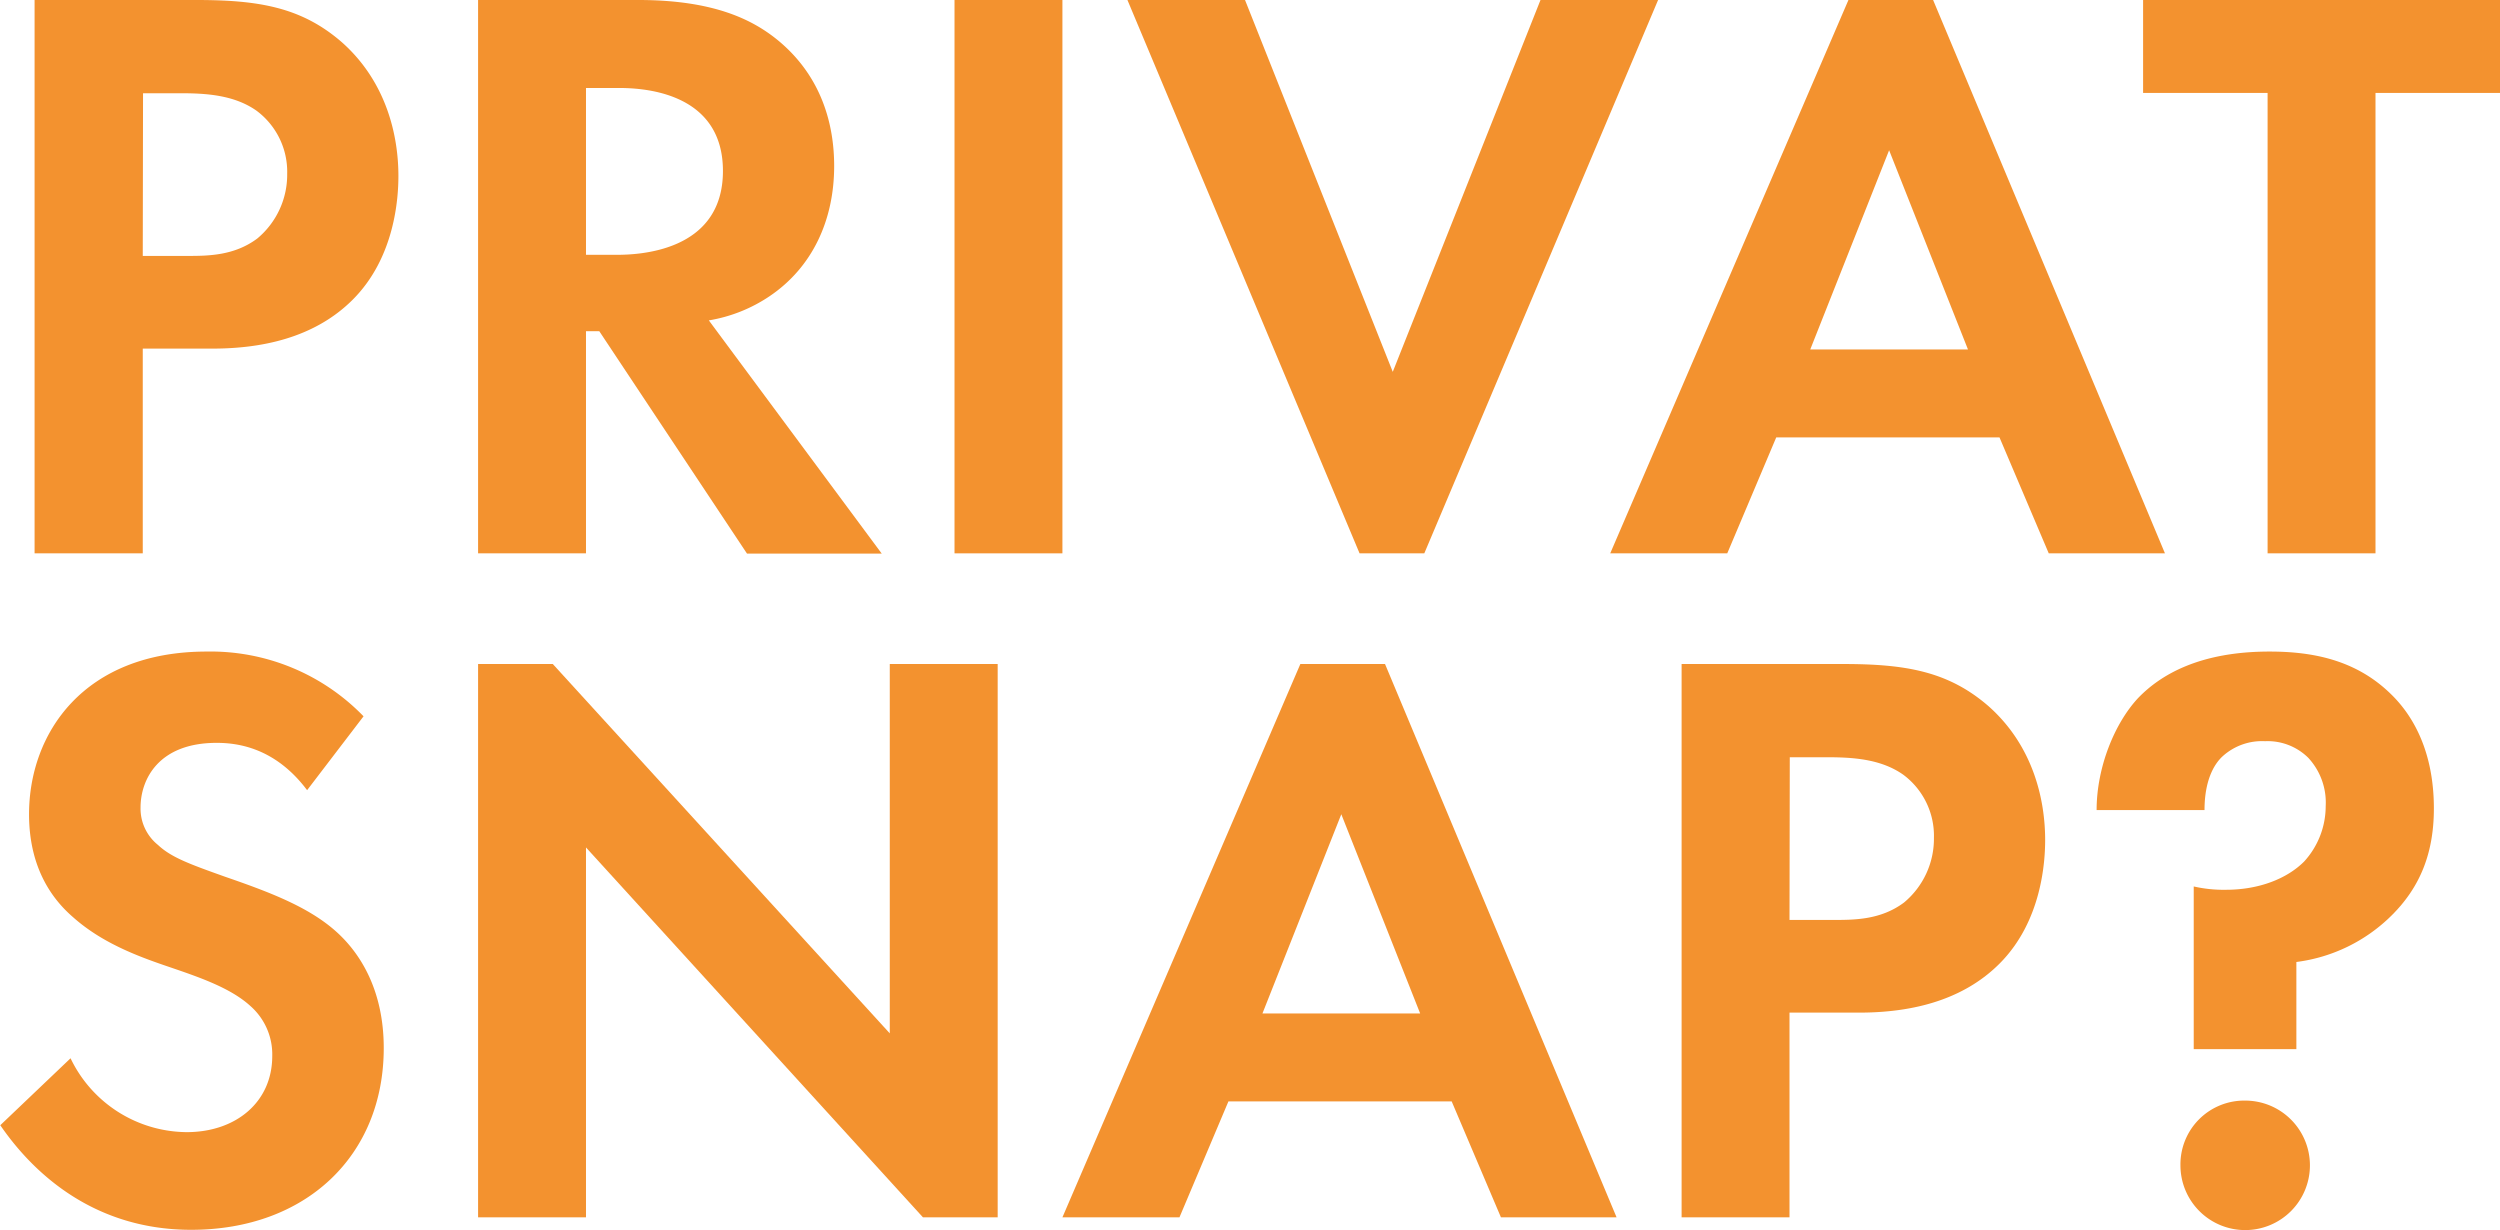 <svg xmlns="http://www.w3.org/2000/svg" width="361.44" height="177.84" viewBox="0 0 361.44 177.84">
  <defs>
    <style>
      .cls-1 {
        fill: #f3922f;
      }
    </style>
  </defs>
  <title>PrivatSnap</title>
  <g id="Layer_2" data-name="Layer 2">
    <g id="title">
      <g>
        <path class="cls-1" d="M28.32,0c9,0,15.24,1,21.12,6.12,6.48,5.76,8.16,13.56,8.16,19.32,0,3.12-.48,11.76-6.6,17.88-4.44,4.44-11,7.08-20.28,7.08H20.64V80H5V0ZM20.64,37H27c3,0,6.84,0,10.2-2.52a12,12,0,0,0,4.32-9.36A11,11,0,0,0,37.08,16c-3.24-2.28-7.32-2.52-11-2.52h-5.4Z"/>
        <path class="cls-1" d="M92.28,0c11,0,16.68,2.88,20.4,6,6.12,5.16,7.92,12,7.92,18,0,7.8-3.12,14.64-9.36,18.84a22.18,22.18,0,0,1-8.76,3.48l25,33.72H108L86.64,47.88H84.72V80H69.12V0ZM84.72,36.84h4.44c3,0,15.36-.36,15.36-12.12s-12.24-12-15.12-12H84.72Z"/>
        <path class="cls-1" d="M153.6,0V80H138V0Z"/>
        <path class="cls-1" d="M180,0l21.36,53.76L222.72,0h17L205.92,80h-9.36L163,0Z"/>
        <path class="cls-1" d="M289.08,63.24H256.8L249.72,80H232.8L267.24,0h12.24L313,80h-16.8Zm-4.56-12.72-11.4-28.8-11.4,28.8Z"/>
        <path class="cls-1" d="M343.44,13.44V80h-15.6V13.44h-18V0h51.6V13.44Z"/>
        <path class="cls-1" d="M44.4,114.24c-4.68-6.24-10.2-6.84-13.08-6.84-8.4,0-11,5.28-11,9.36a6.74,6.74,0,0,0,2.52,5.4c1.92,1.8,4.56,2.76,9.6,4.56,6.24,2.16,12.12,4.32,16.2,8,3.6,3.24,6.84,8.64,6.84,16.8,0,15.6-11.28,26.28-27.84,26.28-14.76,0-23.4-9-27.6-15.12L10.2,153A18.77,18.77,0,0,0,27,163.68c7.08,0,12.36-4.32,12.36-11a9.3,9.3,0,0,0-3.12-7.2c-3-2.76-7.8-4.32-12.36-5.88-4.2-1.44-9.24-3.36-13.32-7-2.64-2.28-6.36-6.72-6.36-14.88C4.2,106,12.12,94.2,29.88,94.2a30.78,30.78,0,0,1,22.68,9.36Z"/>
        <path class="cls-1" d="M69.12,176V96h10.8l48.72,53.4V96h15.6v80h-10.8L84.72,122.52V176Z"/>
        <path class="cls-1" d="M209.88,159.24H177.6L170.52,176H153.6L188,96h12.24l33.48,80H217Zm-4.56-12.72-11.4-28.8-11.4,28.8Z"/>
        <path class="cls-1" d="M266.4,96c9,0,15.24,1,21.12,6.12,6.48,5.76,8.16,13.56,8.16,19.32,0,3.12-.48,11.76-6.6,17.88-4.44,4.44-11,7.08-20.28,7.08H258.72V176h-15.6V96Zm-7.68,37h6.36c3,0,6.84,0,10.2-2.52a12,12,0,0,0,4.32-9.36,11,11,0,0,0-4.44-9.12c-3.24-2.28-7.32-2.52-11-2.52h-5.4Z"/>
        <path class="cls-1" d="M317.16,151.68V128.16a19.33,19.33,0,0,0,4.68.48c4.68,0,8.76-1.56,11.28-4.08a11.88,11.88,0,0,0,3.12-8,9.53,9.53,0,0,0-2.52-7,8.35,8.35,0,0,0-6.24-2.4,8.48,8.48,0,0,0-6.12,2.16c-1.32,1.2-2.64,3.6-2.64,7.8h-15.6c0-6.24,2.64-12.6,6-16.2,3.24-3.36,8.88-6.72,19-6.72,6.24,0,12.48,1.2,17.52,6.12,3.36,3.24,6.24,8.52,6.24,16.56,0,6.48-2,11.4-6.12,15.48A23.8,23.8,0,0,1,332,139.08v12.6Zm7.44,7.44a9.36,9.36,0,1,1-9.36,9.36A9.22,9.22,0,0,1,324.6,159.12Z"/>
      </g>
    </g>
  </g>
</svg>
